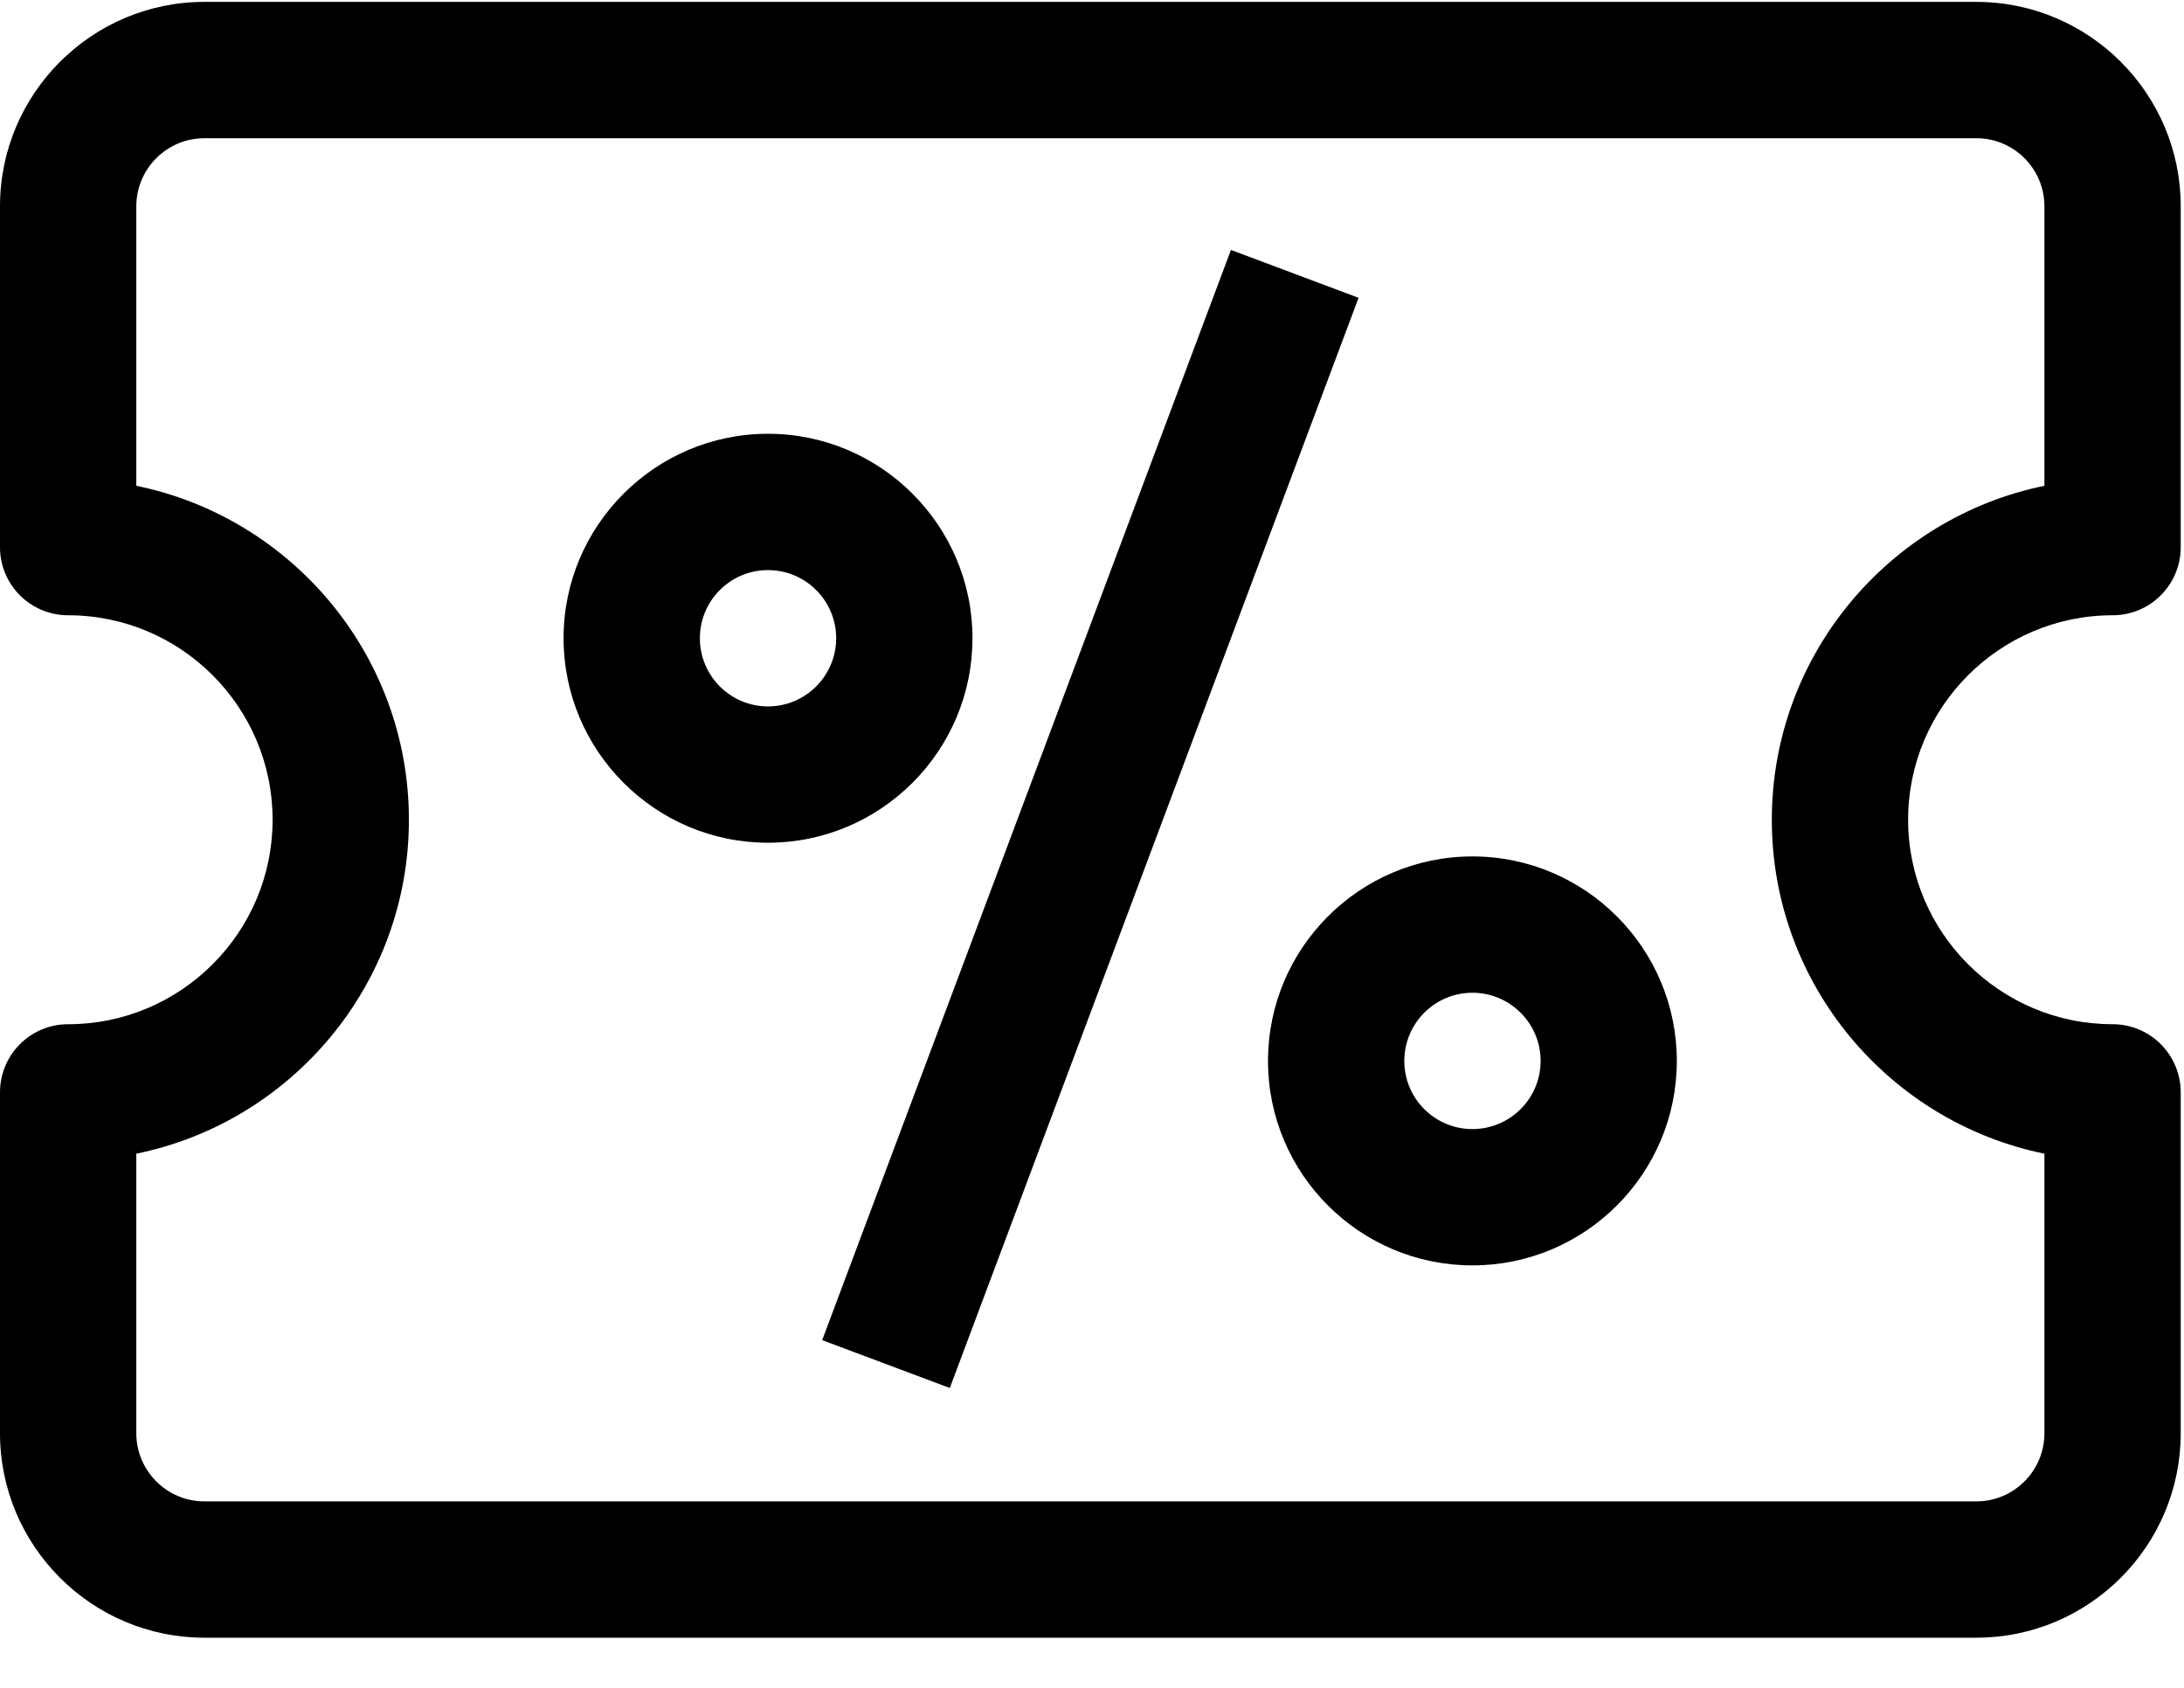 <?xml version="1.0" encoding="UTF-8"?>
<svg width="22px" height="17px" viewBox="0 0 22 17" version="1.1" xmlns="http://www.w3.org/2000/svg" xmlns:xlink="http://www.w3.org/1999/xlink">
    <!-- Generator: Sketch 63.1 (92452) - https://sketch.com -->
    <title>Voucher</title>
    <desc>Created with Sketch.</desc>
    <defs>
        <rect id="path-1" x="0" y="0" width="24" height="24"></rect>
    </defs>
    <g id="Icons" stroke="none" stroke-width="1" fill="none" fill-rule="evenodd">
        <g transform="translate(-821, -134)" id="Voucher">
            <g transform="translate(820, 131)">
                <mask id="mask-2" fill="white">
                    <use xlink:href="#path-1"></use>
                </mask>
                <g id="Mask"></g>
                <g mask="url(#mask-2)" fill="#000000" fill-rule="nonzero">
                    <g transform="translate(1, 3)">
                        <path d="M19.908,16.495 L2.059,16.495 C0.924,16.495 -1.31360842e-15,15.571 -1.31360842e-15,14.435 L-1.31360842e-15,11.003 C-1.31360842e-15,10.623 0.307,10.316 0.686,10.316 C1.822,10.316 2.746,9.392 2.746,8.257 C2.746,7.121 1.822,6.197 0.686,6.197 C0.307,6.197 -1.31360842e-15,5.89 -1.31360842e-15,5.511 L-1.31360842e-15,2.078 C-1.31360842e-15,0.943 0.924,0.019 2.059,0.019 L19.908,0.019 C21.044,0.019 21.967,0.943 21.967,2.078 L21.967,5.511 C21.967,5.89 21.66,6.197 21.281,6.197 C20.145,6.197 19.221,7.121 19.221,8.257 C19.221,9.392 20.145,10.316 21.281,10.316 C21.66,10.316 21.967,10.623 21.967,11.003 L21.967,14.435 C21.967,15.571 21.044,16.495 19.908,16.495 L19.908,16.495 Z M1.373,11.62 L1.373,14.435 C1.373,14.814 1.681,15.122 2.059,15.122 L19.908,15.122 C20.287,15.122 20.594,14.814 20.594,14.435 L20.594,11.62 C19.03,11.301 17.848,9.915 17.848,8.257 C17.848,6.599 19.03,5.213 20.594,4.893 L20.594,2.078 C20.594,1.7 20.287,1.392 19.908,1.392 L2.059,1.392 C1.681,1.392 1.373,1.7 1.373,2.078 L1.373,4.893 C2.938,5.213 4.119,6.599 4.119,8.257 C4.119,9.915 2.938,11.301 1.373,11.62 L1.373,11.62 Z" id="Shape"></path>
                        <polygon id="Path" transform="translate(10.983, 8.249) rotate(-69.444) translate(-10.983, -8.249) " points="5.12 7.563 16.847 7.563 16.847 8.936 5.12 8.936"></polygon>
                        <path d="M7.736,8.488 C6.601,8.488 5.677,7.564 5.677,6.428 C5.677,5.293 6.601,4.369 7.736,4.369 C8.872,4.369 9.796,5.293 9.796,6.428 C9.796,7.564 8.872,8.488 7.736,8.488 Z M7.736,5.742 C7.357,5.742 7.05,6.05 7.05,6.428 C7.05,6.807 7.357,7.115 7.736,7.115 C8.115,7.115 8.423,6.807 8.423,6.428 C8.423,6.05 8.115,5.742 7.736,5.742 Z" id="path-1_20_"></path>
                        <path d="M14.832,12.745 C13.696,12.745 12.773,11.822 12.773,10.686 C12.773,9.55 13.696,8.626 14.832,8.626 C15.968,8.626 16.891,9.55 16.891,10.686 C16.891,11.822 15.968,12.745 14.832,12.745 L14.832,12.745 Z M14.832,9.999 C14.453,9.999 14.146,10.307 14.146,10.686 C14.146,11.065 14.453,11.372 14.832,11.372 C15.211,11.372 15.519,11.065 15.519,10.686 C15.519,10.307 15.211,9.999 14.832,9.999 Z" id="path-1_19_"></path>
                    </g>
                </g>
            </g>
        </g>
    </g>
</svg>